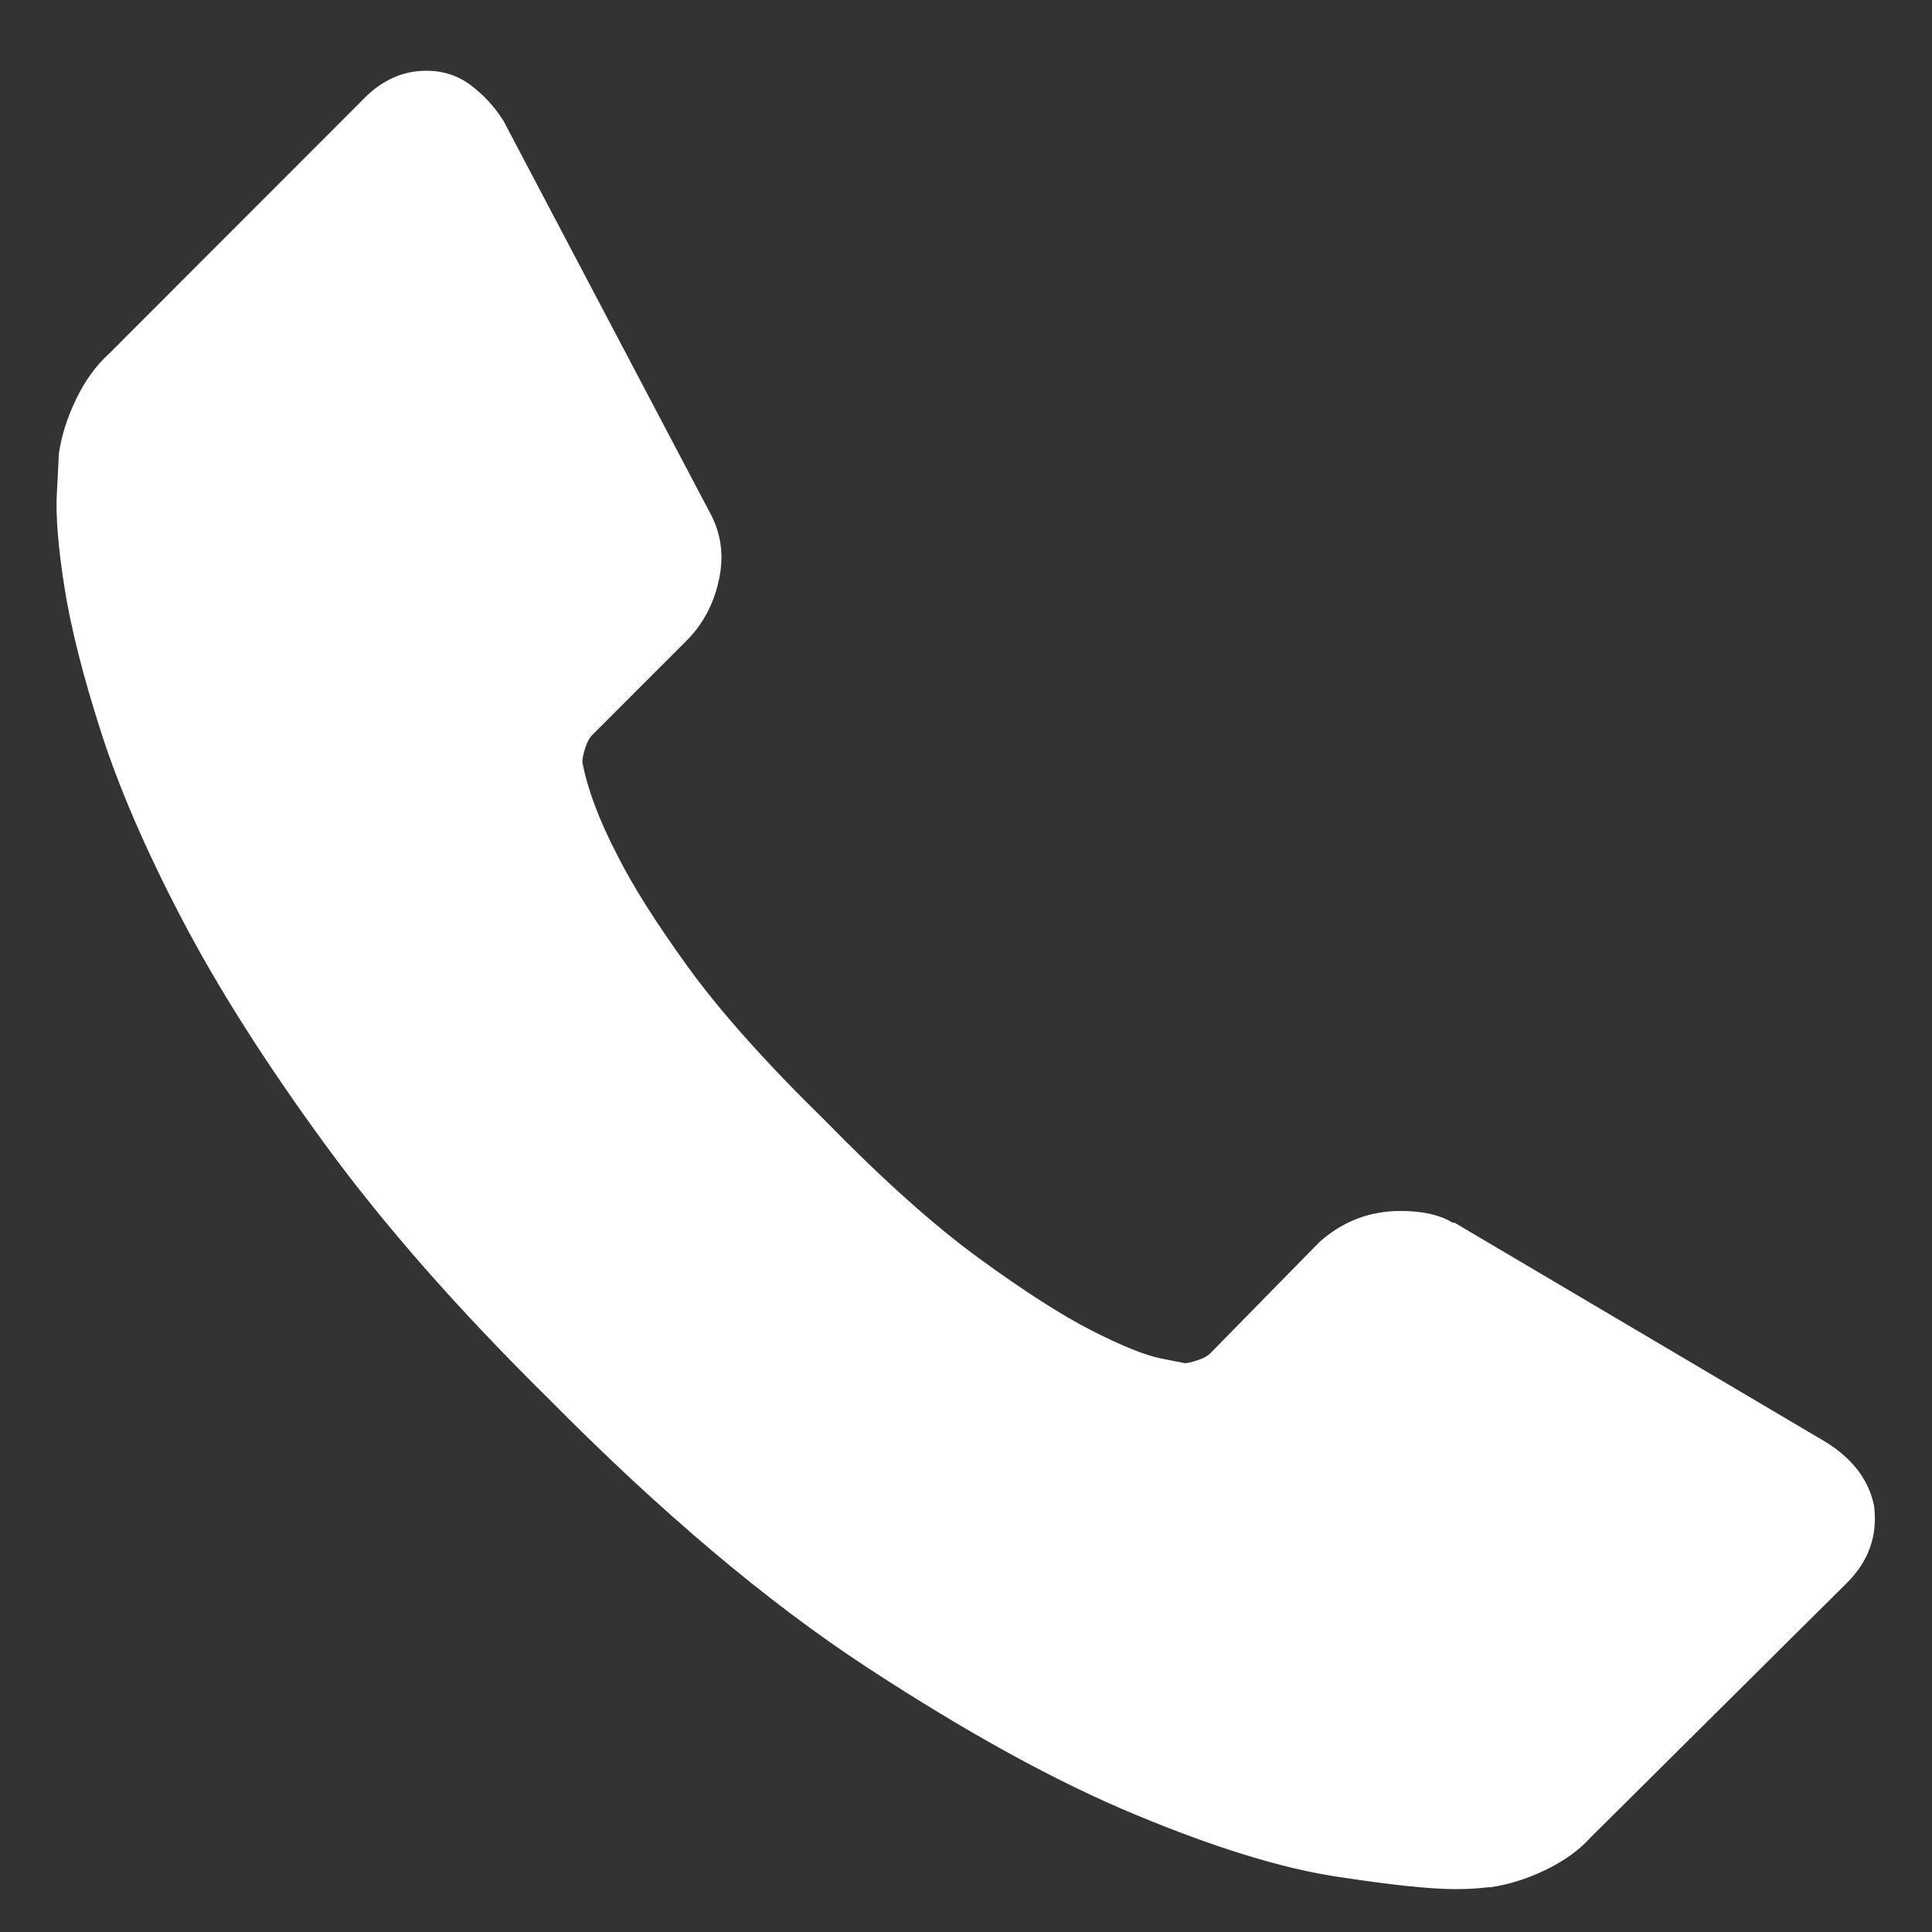 <?xml version="1.0" encoding="utf-8"?>
<!-- Generator: Adobe Illustrator 15.0.2, SVG Export Plug-In  -->
<!DOCTYPE svg PUBLIC "-//W3C//DTD SVG 1.1//EN" "http://www.w3.org/Graphics/SVG/1.1/DTD/svg11.dtd">
<svg version="1.1"
	 xmlns="http://www.w3.org/2000/svg" xmlns:xlink="http://www.w3.org/1999/xlink" xmlns:a="http://ns.adobe.com/AdobeSVGViewerExtensions/3.0/"
	 x="0px" y="0px" width="34px" height="34px" viewBox="-0.995 -1.245 34 34" enable-background="new -0.995 -1.245 34 34"
	 xml:space="preserve">
<rect x="-0.995" y="-1.245" width="34" height="34" fill="#333333" stroke="none"/>
<defs>
</defs>
<path fill="#ffffff" d="M31.985,25.254c0.067,0.52-0.092,0.973-0.475,1.355l-4.506,4.475c-0.203,0.227-0.469,0.418-0.796,0.577
	c-0.327,0.157-0.649,0.259-0.966,0.305c-0.022,0-0.09,0.005-0.203,0.017S24.78,32,24.6,32c-0.429,0-1.124-0.074-2.083-0.221
	c-0.96-0.147-2.135-0.508-3.523-1.086c-1.389-0.575-2.964-1.439-4.726-2.592c-1.762-1.152-3.636-2.734-5.624-4.746
	c-1.581-1.56-2.89-3.051-3.929-4.475s-1.875-2.74-2.507-3.949c-0.633-1.209-1.107-2.305-1.423-3.288S0.254,9.813,0.141,9.101
	C0.028,8.389-0.017,7.83,0.006,7.423C0.028,7.017,0.04,6.791,0.04,6.745c0.045-0.316,0.146-0.638,0.305-0.966
	c0.158-0.327,0.35-0.593,0.576-0.796l4.505-4.509C5.742,0.158,6.104,0,6.51,0c0.294,0,0.553,0.084,0.779,0.254
	c0.226,0.169,0.418,0.378,0.576,0.627l3.625,6.881c0.203,0.362,0.26,0.758,0.169,1.187c-0.09,0.429-0.282,0.791-0.576,1.085
	l-1.66,1.66c-0.045,0.046-0.084,0.119-0.118,0.221c-0.034,0.102-0.051,0.186-0.051,0.254c0.09,0.475,0.293,1.017,0.61,1.627
	c0.271,0.543,0.689,1.204,1.253,1.983c0.565,0.779,1.367,1.678,2.406,2.695c1.016,1.039,1.919,1.848,2.71,2.424
	c0.79,0.576,1.45,1,1.981,1.271s0.938,0.435,1.22,0.492l0.423,0.084c0.045,0,0.119-0.017,0.221-0.052
	c0.102-0.032,0.175-0.072,0.221-0.117l1.93-1.967c0.407-0.361,0.881-0.543,1.424-0.543c0.383,0,0.688,0.068,0.914,0.205H24.6
	l6.538,3.863C31.612,24.43,31.894,24.803,31.985,25.254"/>
</svg>
